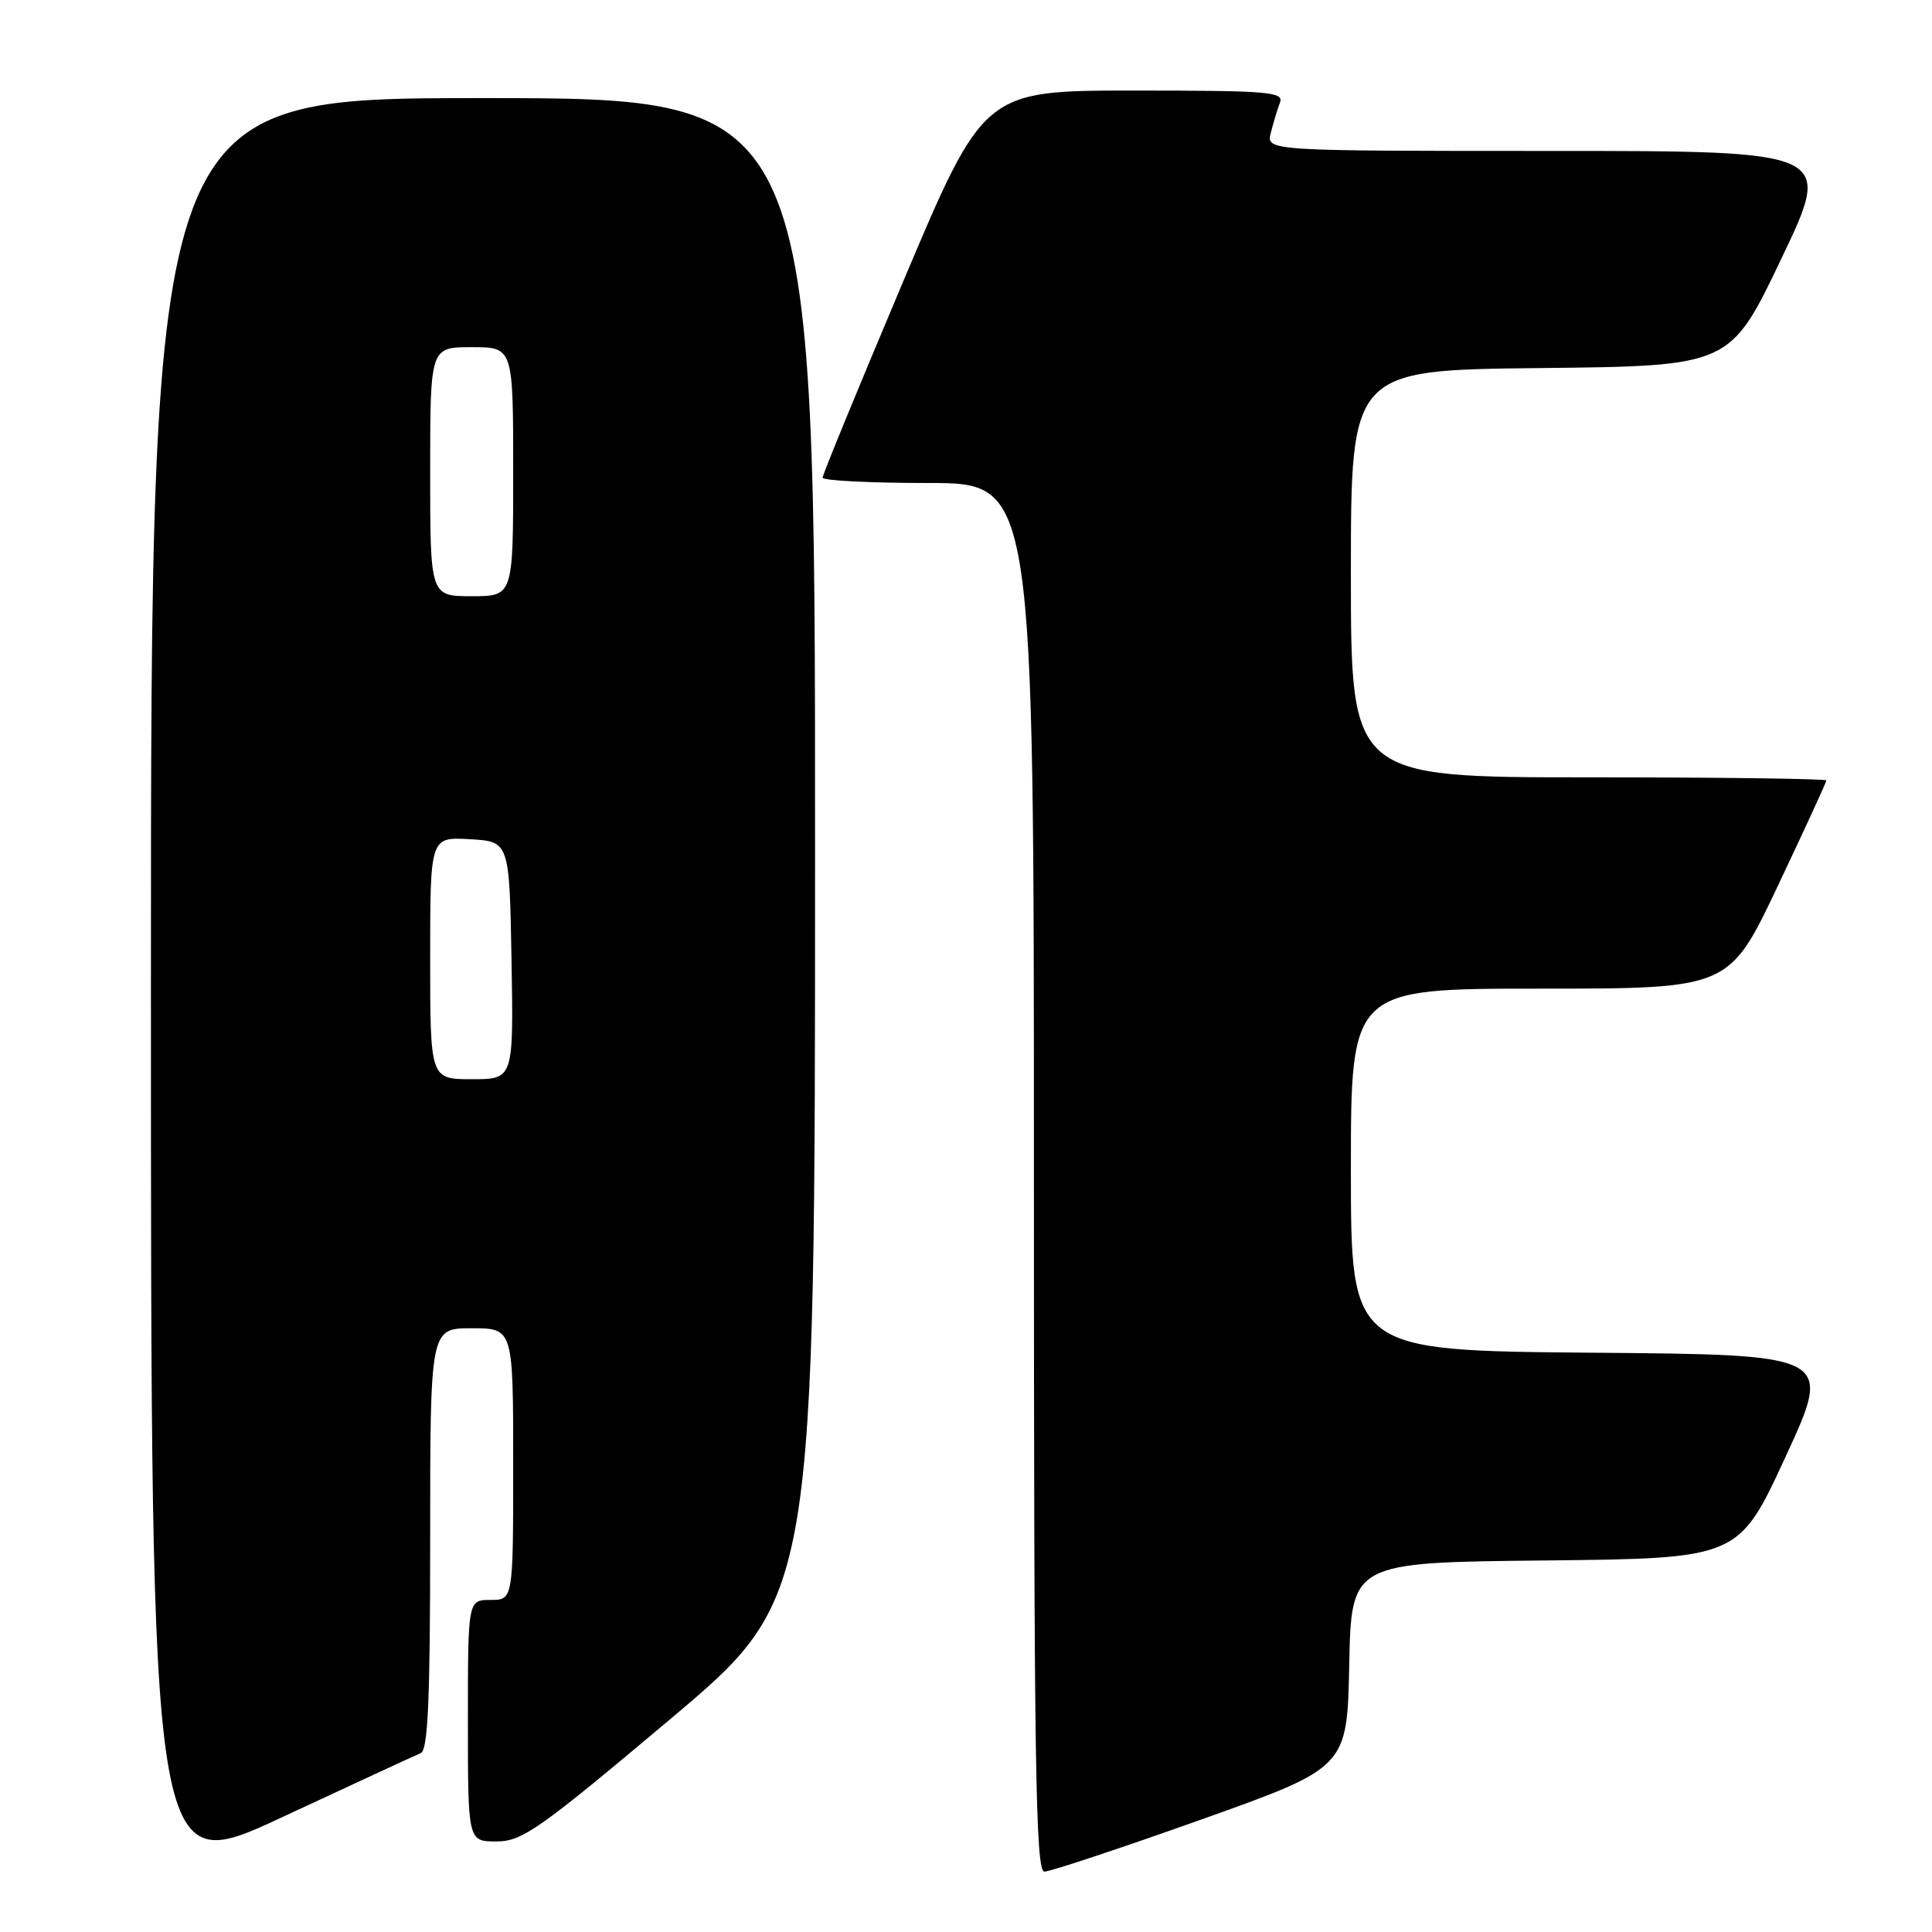 <?xml version="1.0" encoding="UTF-8" standalone="no"?>
<!DOCTYPE svg PUBLIC "-//W3C//DTD SVG 1.1//EN" "http://www.w3.org/Graphics/SVG/1.1/DTD/svg11.dtd" >
<svg xmlns="http://www.w3.org/2000/svg" xmlns:xlink="http://www.w3.org/1999/xlink" version="1.1" viewBox="0 0 256 256">
 <g >
 <path fill="currentColor"
d=" M 55.75 232.30 C 56.71 231.91 57.00 225.27 57.00 203.89 C 57.00 176.00 57.00 176.00 62.50 176.00 C 68.00 176.00 68.00 176.00 68.00 194.00 C 68.00 212.00 68.00 212.00 65.00 212.00 C 62.00 212.00 62.00 212.00 62.00 228.00 C 62.00 244.00 62.00 244.00 65.77 244.00 C 69.19 244.00 71.37 242.47 88.77 227.83 C 108.00 211.65 108.00 211.65 108.00 112.33 C 108.00 13.00 108.00 13.00 64.00 13.00 C 20.00 13.00 20.00 13.00 20.00 130.94 C 20.00 248.88 20.00 248.88 37.25 240.85 C 46.74 236.43 55.06 232.58 55.75 232.30 Z  M 159.14 241.11 C 178.50 234.21 178.50 234.21 178.78 220.62 C 179.06 207.03 179.06 207.03 204.72 206.77 C 230.38 206.50 230.38 206.50 236.61 193.00 C 242.84 179.50 242.84 179.50 210.92 179.24 C 179.00 178.97 179.00 178.97 179.00 154.99 C 179.00 131.00 179.00 131.00 204.06 131.00 C 229.12 131.00 229.12 131.00 235.56 117.41 C 239.10 109.94 242.00 103.64 242.00 103.41 C 242.00 103.19 227.82 103.00 210.50 103.00 C 179.00 103.00 179.00 103.00 179.00 76.02 C 179.00 49.03 179.00 49.03 204.13 48.77 C 229.25 48.50 229.25 48.50 236.05 34.25 C 242.86 20.00 242.86 20.00 205.32 20.00 C 167.78 20.00 167.78 20.00 168.39 17.59 C 168.72 16.27 169.27 14.47 169.60 13.59 C 170.15 12.17 168.11 12.00 150.29 12.00 C 130.36 12.00 130.36 12.00 119.68 37.29 C 113.81 51.19 109.00 62.89 109.00 63.29 C 109.00 63.68 115.30 64.00 123.00 64.00 C 137.00 64.00 137.00 64.00 137.00 156.00 C 137.00 233.77 137.21 248.00 138.39 248.00 C 139.15 248.00 148.49 244.90 159.14 241.11 Z  M 57.00 126.95 C 57.00 110.90 57.00 110.90 62.25 111.20 C 67.50 111.50 67.50 111.50 67.78 127.25 C 68.05 143.00 68.05 143.00 62.53 143.00 C 57.00 143.00 57.00 143.00 57.00 126.95 Z  M 57.00 62.50 C 57.00 46.00 57.00 46.00 62.50 46.00 C 68.00 46.00 68.00 46.00 68.00 62.50 C 68.00 79.00 68.00 79.00 62.50 79.00 C 57.00 79.00 57.00 79.00 57.00 62.50 Z "/>
</g>
</svg>